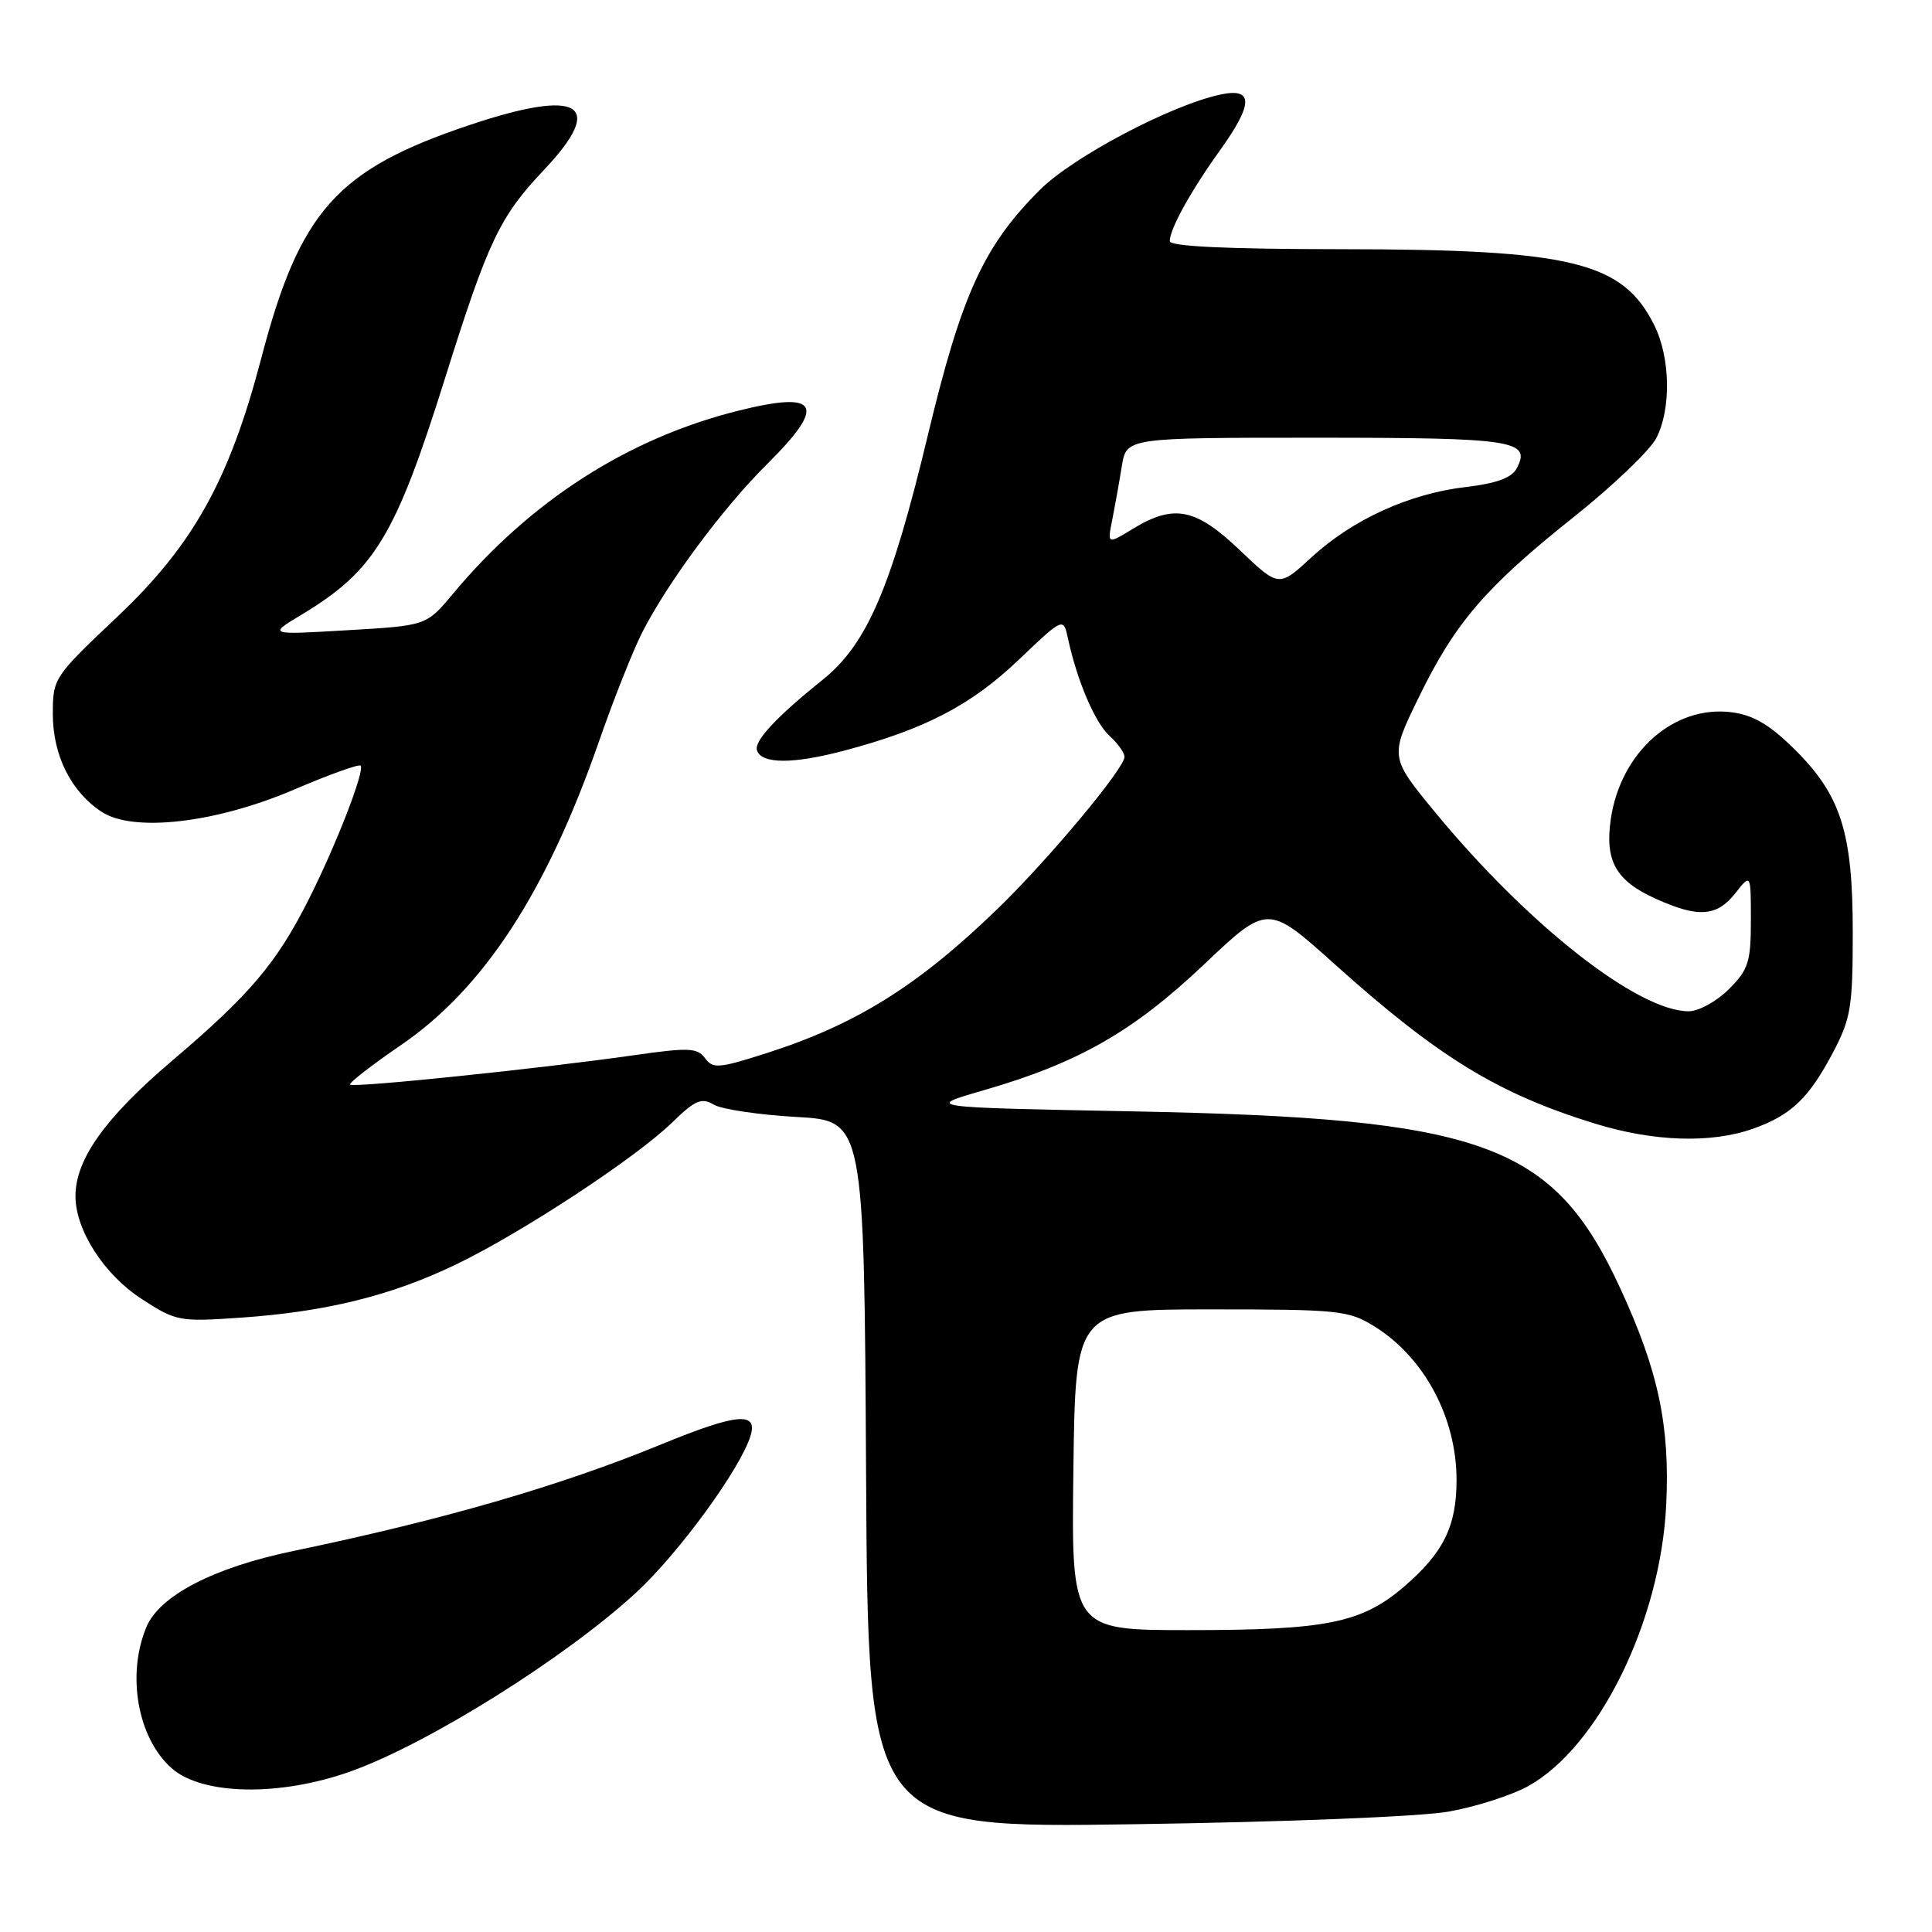 <?xml version="1.0" encoding="UTF-8" standalone="no"?>
<!DOCTYPE svg PUBLIC "-//W3C//DTD SVG 1.1//EN" "http://www.w3.org/Graphics/SVG/1.1/DTD/svg11.dtd" >
<svg xmlns="http://www.w3.org/2000/svg" xmlns:xlink="http://www.w3.org/1999/xlink" version="1.1" viewBox="0 0 256 256">
 <g >
 <path fill="currentColor"
d=" M 192.00 240.04 C 195.57 239.40 200.28 237.89 202.46 236.69 C 211.83 231.51 220.02 214.87 220.78 199.45 C 221.29 188.92 219.76 181.68 214.68 170.68 C 205.80 151.46 196.69 148.16 150.00 147.26 C 122.50 146.73 122.50 146.73 130.33 144.47 C 142.90 140.83 150.12 136.71 159.49 127.84 C 167.98 119.80 167.98 119.80 176.83 127.74 C 190.59 140.09 198.45 144.91 211.36 148.89 C 219.16 151.29 226.76 151.53 232.32 149.55 C 237.34 147.76 239.66 145.54 242.86 139.50 C 245.25 134.97 245.50 133.46 245.50 123.50 C 245.50 110.20 243.92 105.30 237.63 99.13 C 234.41 95.97 232.25 94.72 229.38 94.37 C 221.79 93.44 214.78 99.64 213.45 108.46 C 212.62 114.04 214.08 116.68 219.33 119.06 C 225.00 121.64 227.48 121.47 229.93 118.37 C 232.00 115.73 232.00 115.73 232.00 121.94 C 232.00 127.47 231.68 128.47 229.08 131.08 C 227.47 132.68 225.08 134.00 223.77 134.00 C 217.07 134.00 202.62 122.69 190.31 107.81 C 184.13 100.32 184.13 100.32 187.99 92.41 C 192.84 82.46 196.86 77.79 208.60 68.45 C 213.74 64.35 218.63 59.68 219.47 58.05 C 221.46 54.20 221.34 47.38 219.20 43.09 C 215.01 34.68 208.26 33.04 177.75 33.02 C 162.54 33.01 155.00 32.65 155.00 31.95 C 155.00 30.35 157.79 25.30 161.59 20.01 C 166.08 13.76 166.13 11.60 161.75 12.52 C 155.22 13.90 142.16 20.78 137.78 25.17 C 130.34 32.60 127.42 39.00 122.96 57.61 C 118.10 77.88 114.88 85.37 109.00 90.08 C 102.87 95.00 99.90 98.19 100.30 99.42 C 100.91 101.26 105.11 101.26 111.95 99.44 C 122.62 96.60 128.70 93.42 134.98 87.43 C 140.91 81.78 140.91 81.78 141.52 84.64 C 142.73 90.23 145.10 95.78 147.04 97.53 C 148.12 98.51 149.00 99.75 149.00 100.29 C 149.00 101.82 138.97 113.84 132.29 120.32 C 121.71 130.59 113.46 135.75 101.53 139.56 C 95.25 141.57 94.45 141.64 93.42 140.21 C 92.40 138.83 91.26 138.78 83.88 139.84 C 71.52 141.60 46.83 144.16 46.39 143.72 C 46.18 143.52 49.20 141.17 53.10 138.50 C 64.07 131.01 72.41 118.23 79.36 98.27 C 81.29 92.71 83.87 86.22 85.08 83.83 C 88.45 77.20 95.81 67.27 101.70 61.44 C 109.57 53.62 108.54 51.75 97.83 54.42 C 83.21 58.07 70.28 66.37 60.00 78.70 C 56.50 82.90 56.50 82.90 46.00 83.51 C 35.50 84.13 35.50 84.13 40.00 81.42 C 49.63 75.62 52.39 71.07 58.95 50.18 C 64.69 31.90 66.19 28.74 72.10 22.49 C 80.37 13.74 76.86 11.65 62.18 16.58 C 44.62 22.47 39.73 27.95 34.61 47.50 C 30.38 63.64 25.59 72.23 15.53 81.74 C 7.10 89.71 7.00 89.86 7.00 94.65 C 7.01 100.10 9.42 104.92 13.48 107.58 C 17.67 110.32 28.59 109.06 38.93 104.64 C 43.57 102.65 47.55 101.22 47.78 101.45 C 48.39 102.05 44.52 112.03 40.89 119.21 C 36.64 127.63 33.14 131.77 22.82 140.54 C 13.93 148.10 10.00 153.61 10.00 158.50 C 10.00 163.01 13.81 168.92 18.80 172.14 C 23.35 175.09 23.77 175.16 32.00 174.59 C 43.25 173.81 51.94 171.65 60.48 167.52 C 69.19 163.32 84.31 153.38 89.08 148.72 C 92.11 145.77 92.96 145.41 94.58 146.37 C 95.64 146.99 100.55 147.72 105.50 148.00 C 114.50 148.50 114.50 148.50 114.76 195.37 C 115.02 242.24 115.02 242.24 150.26 241.72 C 170.26 241.43 188.31 240.71 192.00 240.04 Z  M 46.57 234.68 C 56.82 230.99 74.82 219.72 84.22 211.09 C 89.86 205.92 98.10 194.65 99.45 190.25 C 100.44 187.02 97.64 187.28 87.69 191.36 C 74.19 196.90 58.82 201.36 38.84 205.52 C 28.31 207.71 21.14 211.43 19.40 215.59 C 16.75 221.93 18.24 230.29 22.72 234.28 C 26.79 237.90 37.14 238.08 46.57 234.68 Z  M 142.23 194.75 C 142.50 173.50 142.50 173.50 160.50 173.50 C 177.42 173.50 178.72 173.64 182.11 175.75 C 188.73 179.86 193.00 187.85 193.00 196.11 C 193.00 202.26 191.26 205.77 185.97 210.30 C 180.40 215.06 175.71 216.00 157.54 216.00 C 141.96 216.00 141.96 216.00 142.23 194.75 Z  M 164.30 72.92 C 158.45 67.33 155.56 66.75 150.11 70.07 C 146.72 72.14 146.72 72.14 147.39 68.82 C 147.75 66.99 148.32 63.81 148.65 61.75 C 149.26 58.00 149.26 58.00 174.43 58.00 C 200.65 58.00 202.95 58.35 200.96 62.08 C 200.30 63.32 198.26 64.06 194.25 64.53 C 186.77 65.40 179.23 68.83 173.80 73.83 C 169.46 77.83 169.46 77.83 164.30 72.92 Z "/>
</g>
</svg>